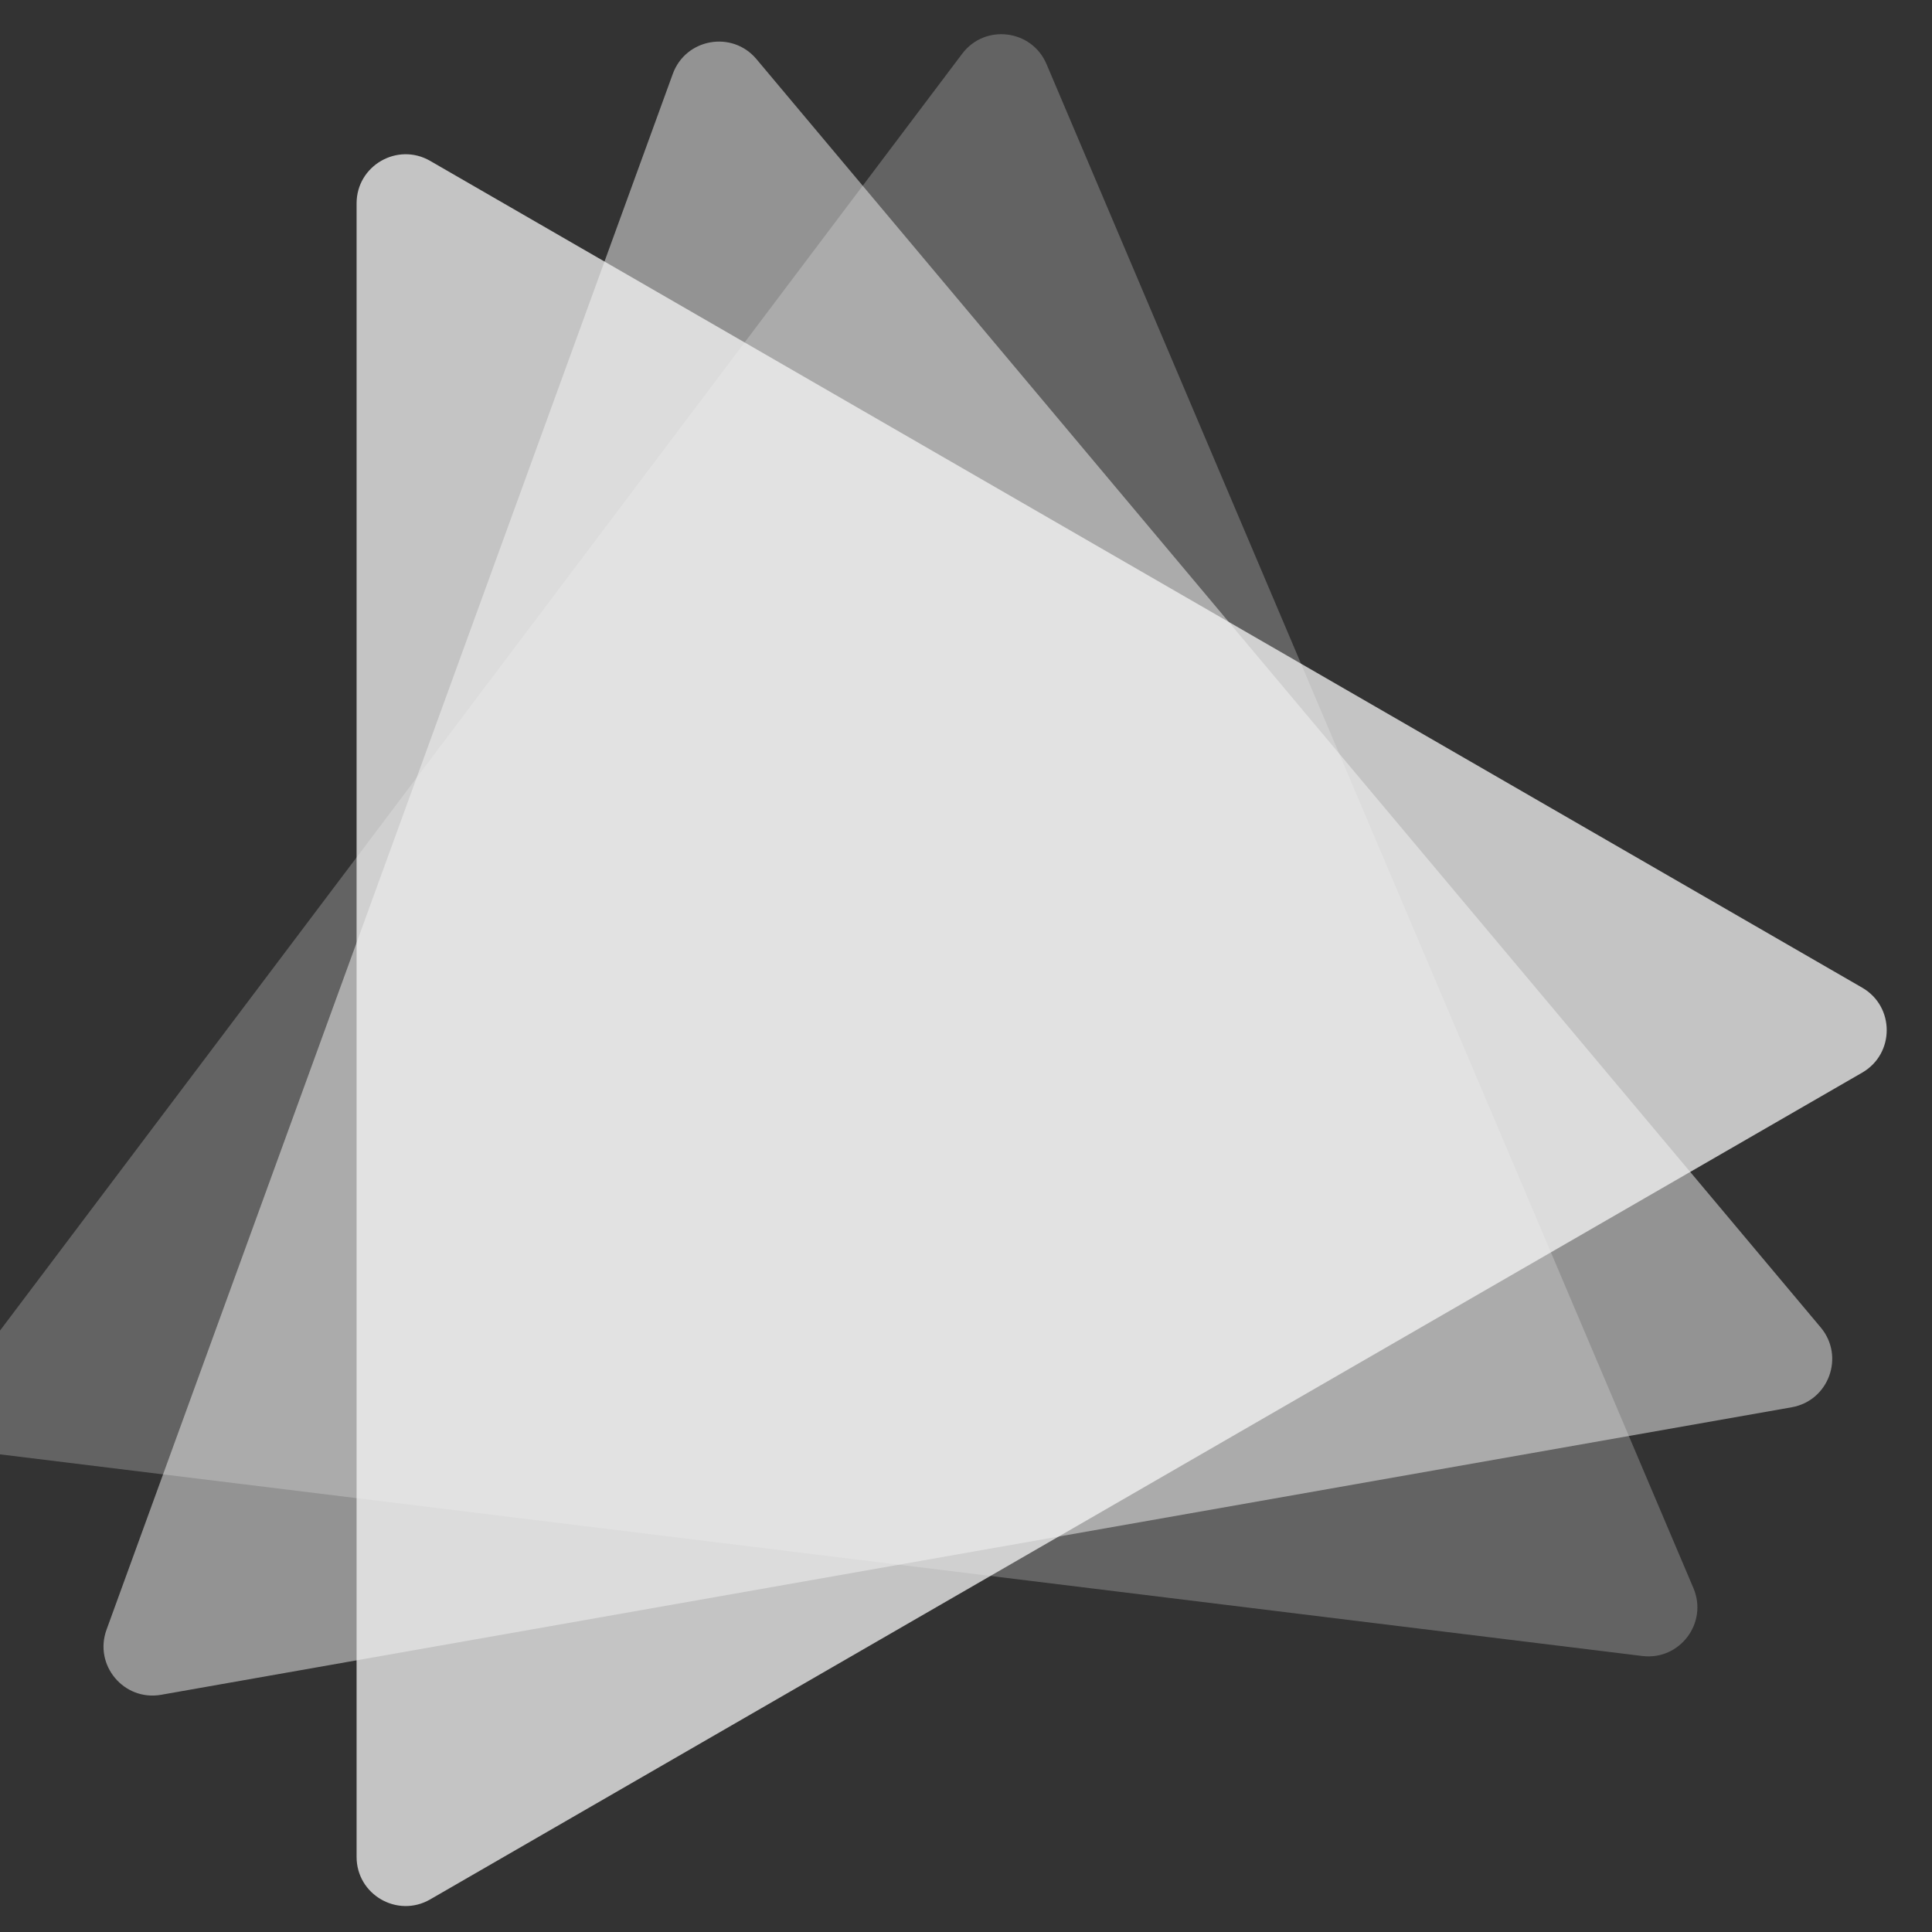 <svg width="512" height="512" viewBox="0 0 512 512" fill="none" xmlns="http://www.w3.org/2000/svg">
<rect x="0" y="0" width="512" height="512" fill="#333333" stroke="none"/>
<g clip-path="url(#clip0_1403_78)">
<path d="M448.777 420.874C452.688 430.086 445.159 440.076 435.227 438.856L-0.27 385.384C-10.203 384.164 -15.09 372.65 -9.068 364.657L254.989 14.242C261.011 6.25 273.427 7.775 277.338 16.986L448.777 420.874Z" fill="#F4F4F4" fill-opacity="0.25"/>
<path d="M482.506 351.785C488.939 359.451 484.661 371.206 474.805 372.944L42.704 449.135C32.849 450.873 24.808 441.29 28.231 431.886L178.298 19.58C181.721 10.176 194.04 8.004 200.472 15.67L482.506 351.785Z" fill="#F4F4F4" fill-opacity="0.5"/>
<path d="M493.5 261.742C502.167 266.745 502.167 279.255 493.5 284.258L114 503.363C105.333 508.366 94.5 502.112 94.5 492.104L94.5 53.896C94.5 43.888 105.333 37.633 114 42.637L493.5 261.742Z" fill="#F4F4F4" fill-opacity="0.75"/>
</g>
<defs>
<clipPath id="clip0_1403_78">
<rect width="512" height="512" fill="white"/>
</clipPath>
</defs>
</svg>

